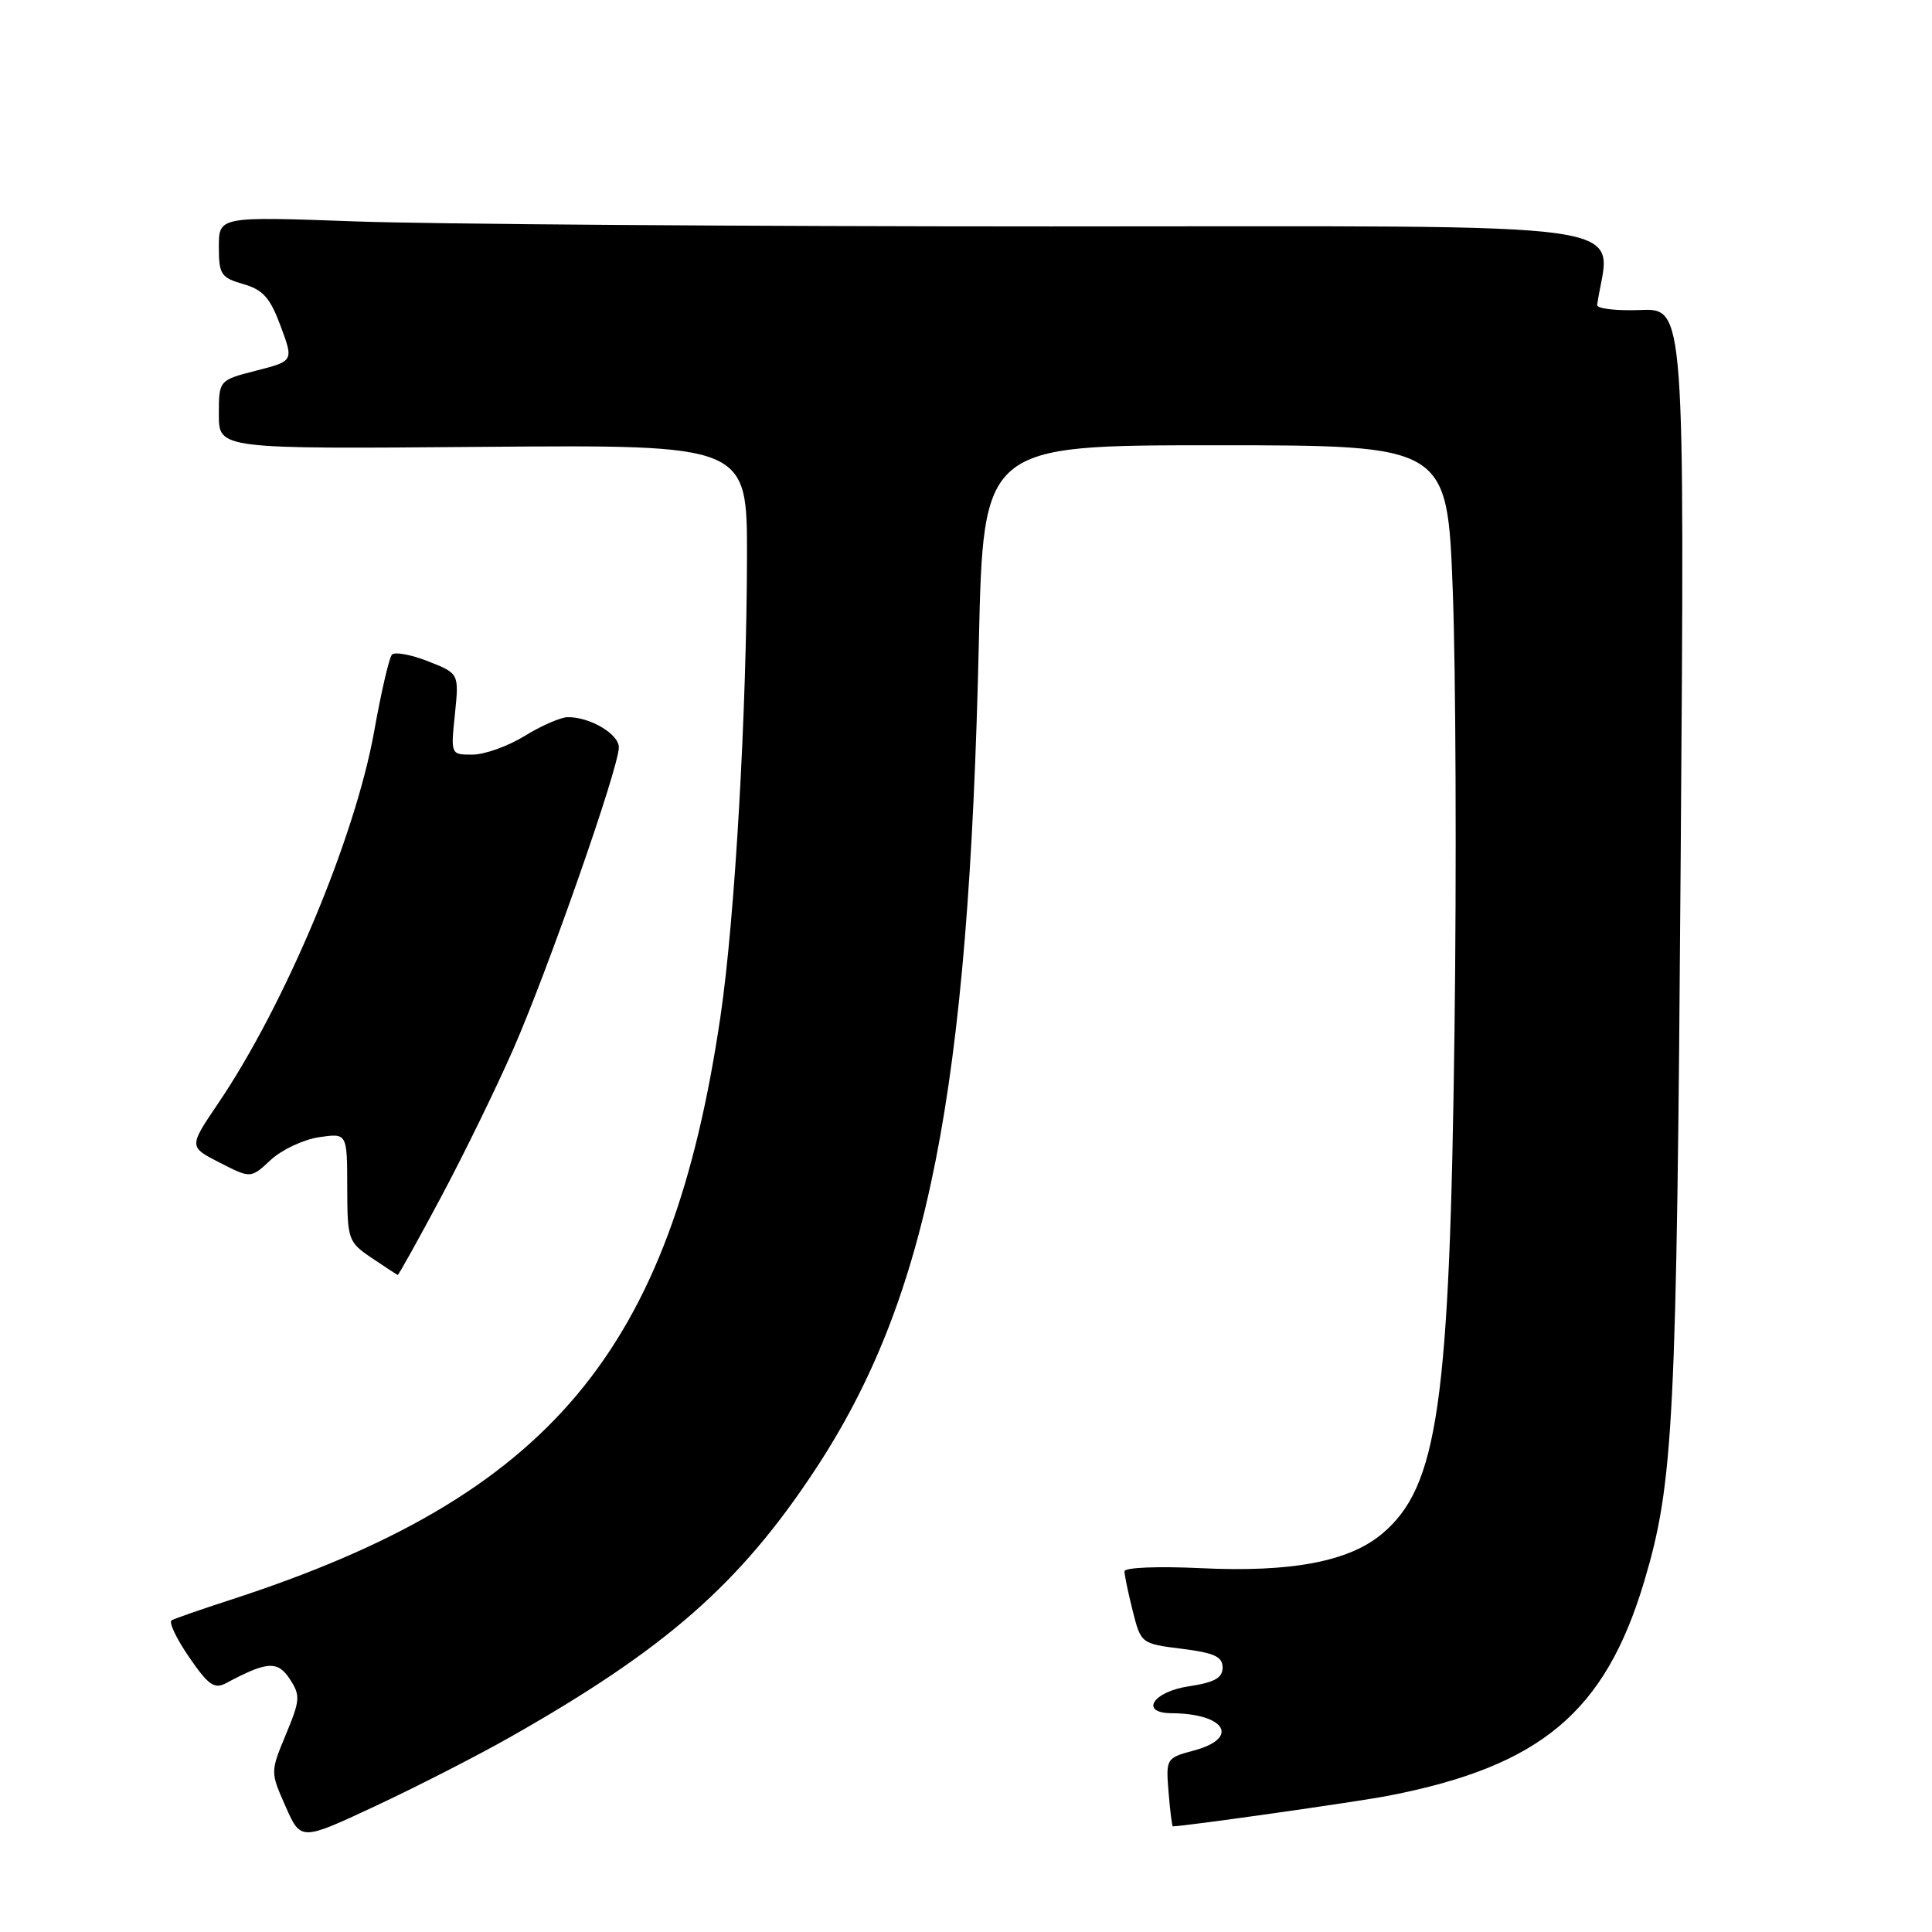 <?xml version="1.0" encoding="UTF-8" standalone="no"?>
<!DOCTYPE svg PUBLIC "-//W3C//DTD SVG 1.1//EN" "http://www.w3.org/Graphics/SVG/1.1/DTD/svg11.dtd" >
<svg xmlns="http://www.w3.org/2000/svg" xmlns:xlink="http://www.w3.org/1999/xlink" version="1.1" viewBox="0 0 256 256">
 <g >
 <path fill="currentColor"
d=" M 67.50 230.23 C 88.18 218.52 98.03 209.90 108.03 194.72 C 122.98 172.01 128.35 144.89 129.70 85.25 C 130.29 59.00 130.29 59.00 161.04 59.00 C 191.78 59.00 191.78 59.00 192.50 78.29 C 192.90 88.90 193.01 115.11 192.73 136.54 C 192.10 186.12 190.54 197.00 183.15 203.22 C 178.76 206.92 171.11 208.37 159.09 207.79 C 153.38 207.52 149.00 207.70 149.00 208.21 C 149.00 208.71 149.49 211.07 150.09 213.45 C 151.18 217.77 151.21 217.80 156.59 218.47 C 160.90 219.01 162.00 219.51 162.00 220.96 C 162.00 222.34 160.93 222.93 157.50 223.45 C 152.75 224.16 150.97 226.99 155.25 227.01 C 162.36 227.06 164.33 230.29 158.24 231.94 C 154.52 232.94 154.48 232.99 154.84 237.47 C 155.04 239.96 155.30 242.00 155.41 242.00 C 156.93 242.00 179.90 238.74 184.00 237.94 C 204.17 234.02 212.71 226.85 217.88 209.50 C 221.77 196.43 222.16 188.59 222.70 113.67 C 223.23 40.84 223.23 40.84 217.36 41.08 C 214.14 41.20 211.56 40.90 211.63 40.40 C 213.29 29.02 220.14 30.00 139.22 30.00 C 98.58 30.00 57.15 29.70 47.16 29.34 C 29.00 28.68 29.00 28.68 29.00 32.70 C 29.00 36.36 29.28 36.79 32.23 37.64 C 34.85 38.39 35.79 39.45 37.18 43.20 C 38.91 47.84 38.91 47.84 33.95 49.11 C 29.00 50.38 29.00 50.38 29.00 54.94 C 29.00 59.50 29.00 59.50 64.00 59.21 C 99.00 58.93 99.00 58.93 98.98 73.71 C 98.94 94.39 97.38 121.70 95.48 134.59 C 88.94 179.12 72.89 198.24 30.50 212.00 C 26.65 213.25 23.16 214.46 22.74 214.70 C 22.33 214.93 23.37 217.12 25.05 219.57 C 27.63 223.32 28.40 223.86 29.99 223.01 C 35.39 220.12 36.79 220.03 38.40 222.48 C 39.82 224.66 39.78 225.26 37.88 229.83 C 35.82 234.80 35.82 234.80 37.84 239.36 C 39.86 243.93 39.86 243.93 49.68 239.34 C 55.08 236.82 63.10 232.72 67.50 230.23 Z  M 58.37 158.75 C 61.39 153.11 65.73 144.22 68.02 139.00 C 72.63 128.49 82.00 101.70 82.00 99.03 C 82.00 97.25 78.14 94.98 75.20 95.03 C 74.27 95.05 71.70 96.17 69.50 97.53 C 67.30 98.88 64.20 99.99 62.61 99.99 C 59.72 100.00 59.72 100.00 60.28 94.62 C 60.83 89.24 60.83 89.24 56.71 87.62 C 54.45 86.73 52.30 86.34 51.93 86.75 C 51.56 87.16 50.51 91.71 49.59 96.85 C 47.08 110.93 37.78 133.11 28.89 146.23 C 25.01 151.96 25.01 151.96 29.12 154.06 C 33.23 156.16 33.23 156.16 35.86 153.71 C 37.31 152.36 40.19 151.00 42.25 150.69 C 46.00 150.13 46.00 150.13 46.01 157.31 C 46.03 164.29 46.12 164.56 49.26 166.69 C 51.04 167.89 52.59 168.90 52.70 168.94 C 52.80 168.97 55.36 164.39 58.37 158.75 Z "/>
</g>
</svg>